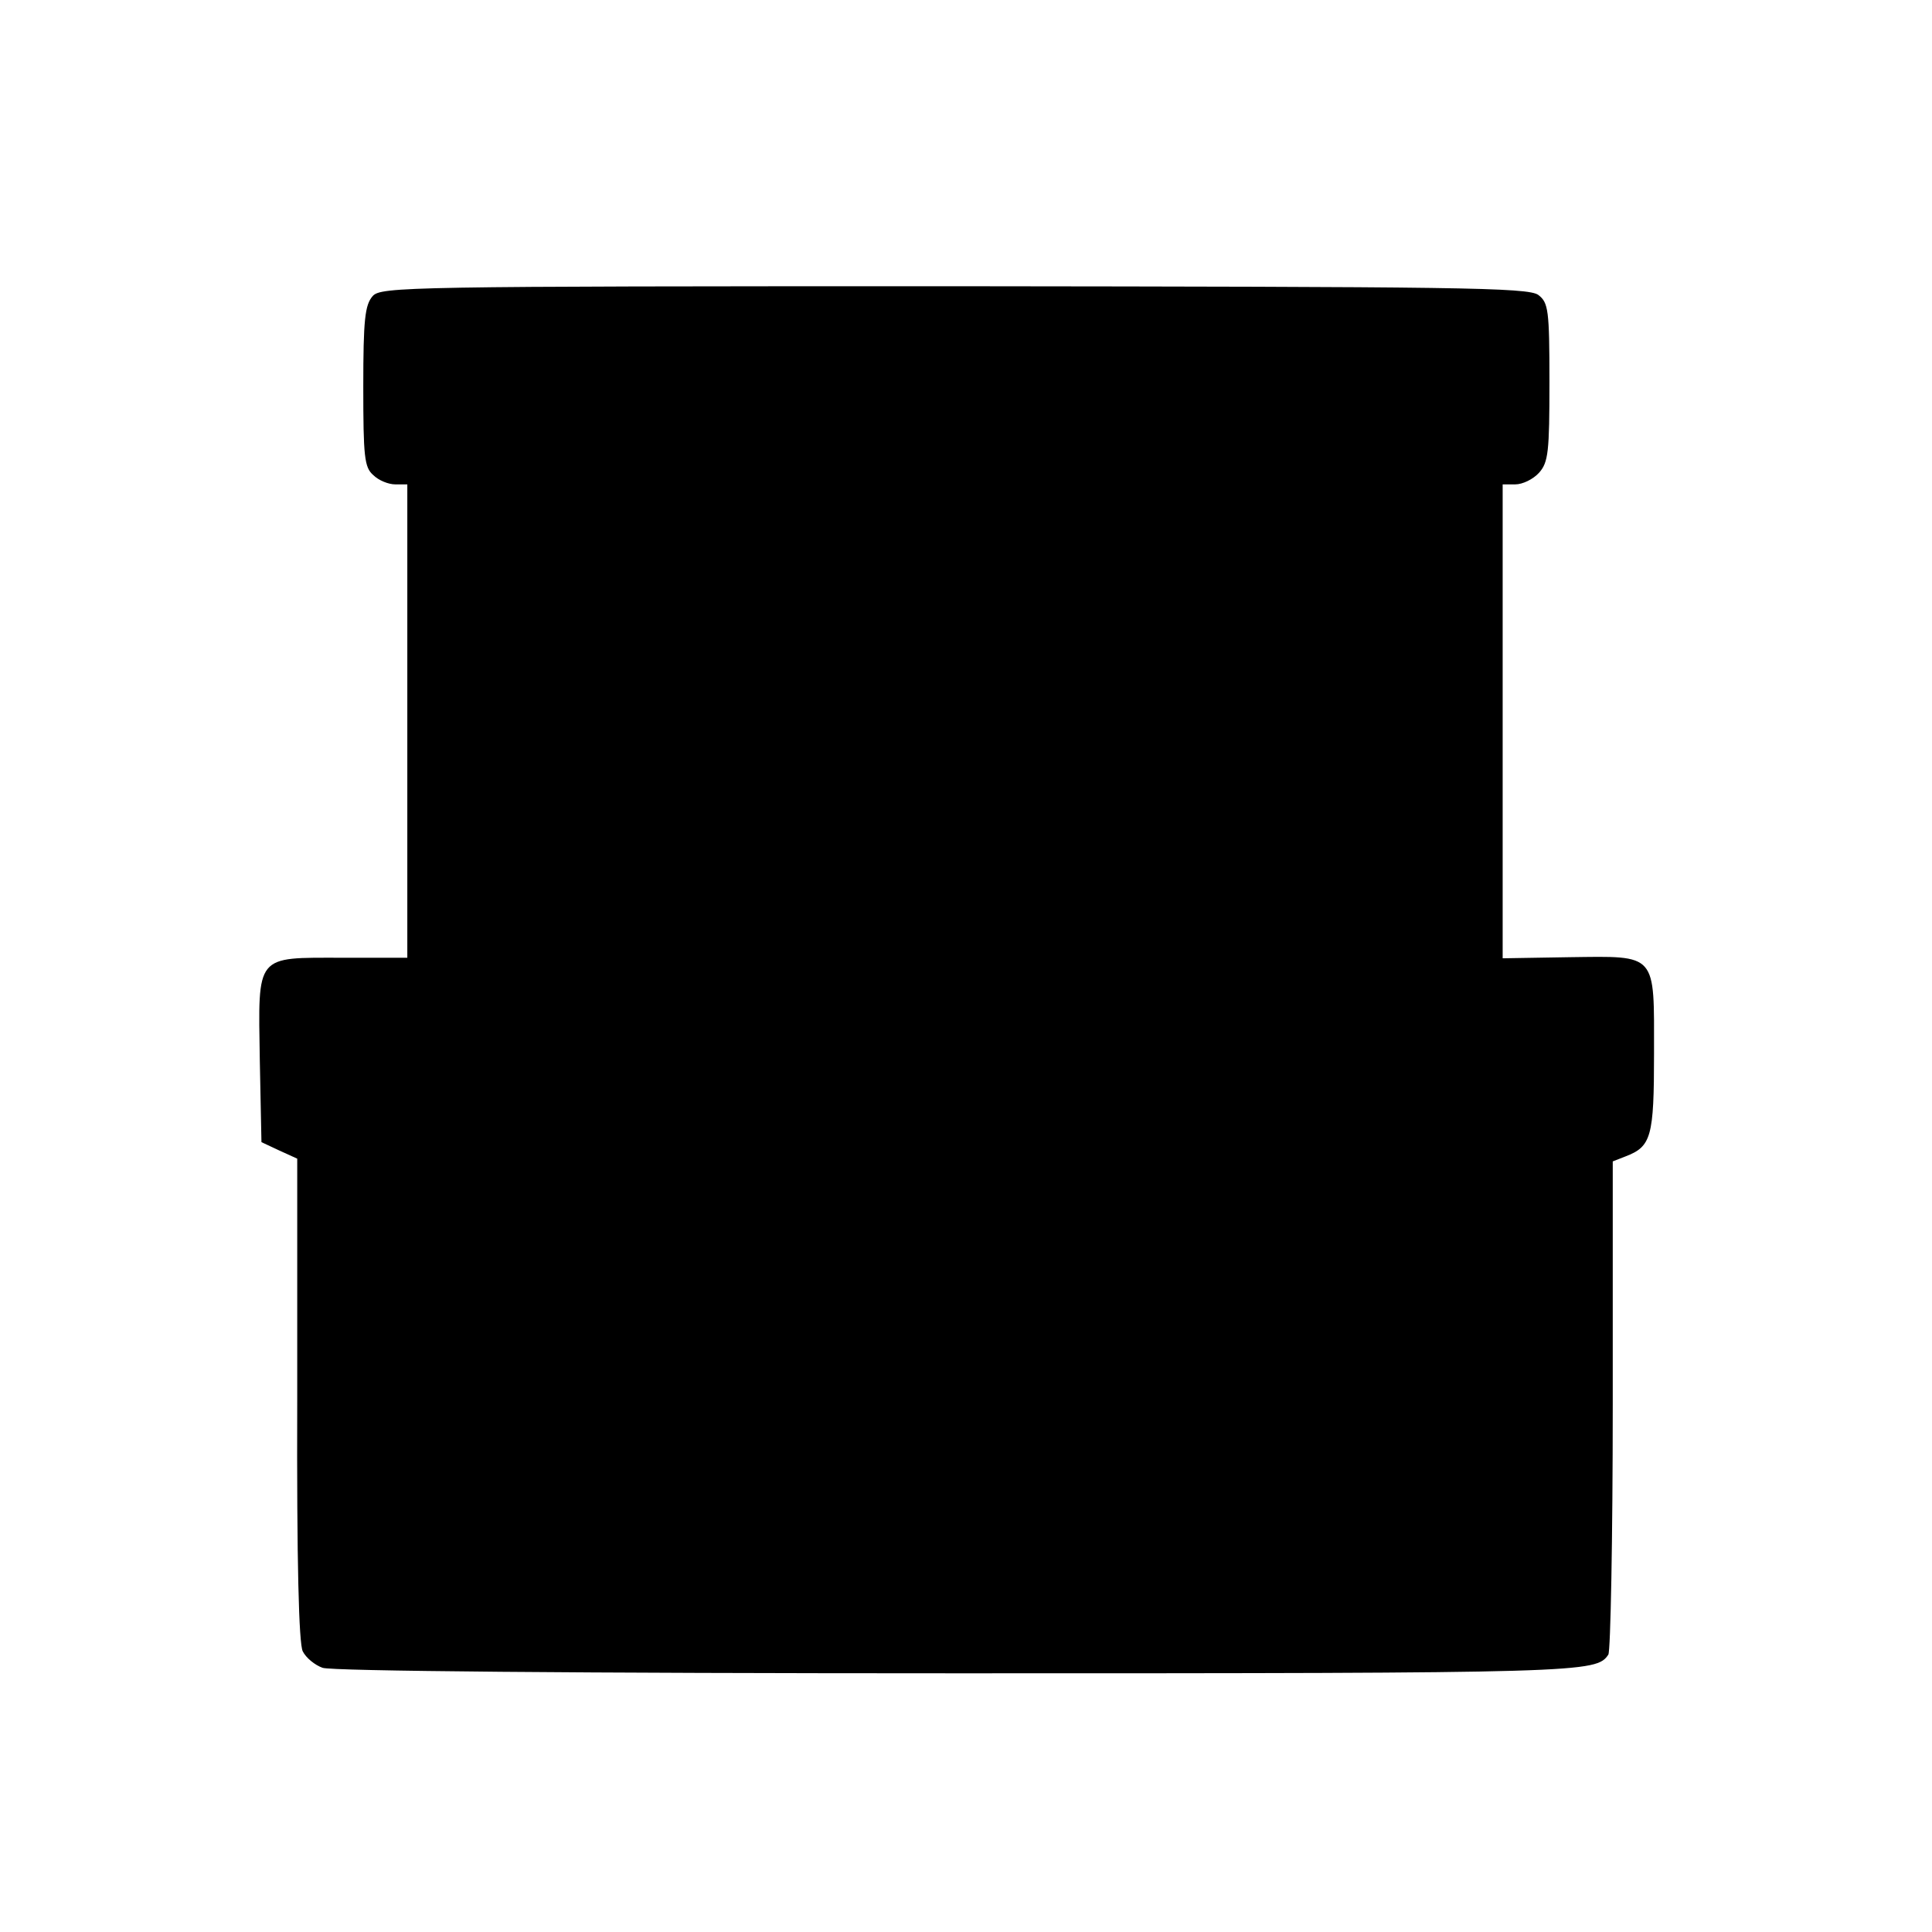 <?xml version="1.0" standalone="no"?>
<!DOCTYPE svg PUBLIC "-//W3C//DTD SVG 20010904//EN"
 "http://www.w3.org/TR/2001/REC-SVG-20010904/DTD/svg10.dtd">
<svg version="1.0" xmlns="http://www.w3.org/2000/svg"
 width="351pt" height="351pt" viewBox="0 0 351 351"
 preserveAspectRatio="xMidYMid meet">
<g transform="translate(0,351) scale(0.1,-0.1)"
fill="#000000" stroke="none">
<path d="M677 2972 c-14 -16 -17 -43 -17 -164 0 -128 2 -147 18 -161 10 -10
28 -17 40 -17 l22 0 0 -430 0 -430 -118 0 c-159 0 -153 8 -150 -186 l3 -149
32 -15 33 -15 0 -437 c-1 -300 3 -444 10 -458 6 -12 22 -25 36 -30 16 -6 464
-10 1155 -10 1139 0 1159 1 1181 34 4 6 8 210 8 454 l0 442 23 9 c47 18 52 35
52 187 0 184 7 177 -154 175 l-121 -2 0 431 0 430 23 0 c13 0 32 9 43 21 17
19 19 38 19 165 0 131 -2 144 -20 158 -18 14 -148 15 -1061 16 -996 0 -1042
-1 -1057 -18z"/>
</g>
</svg>
